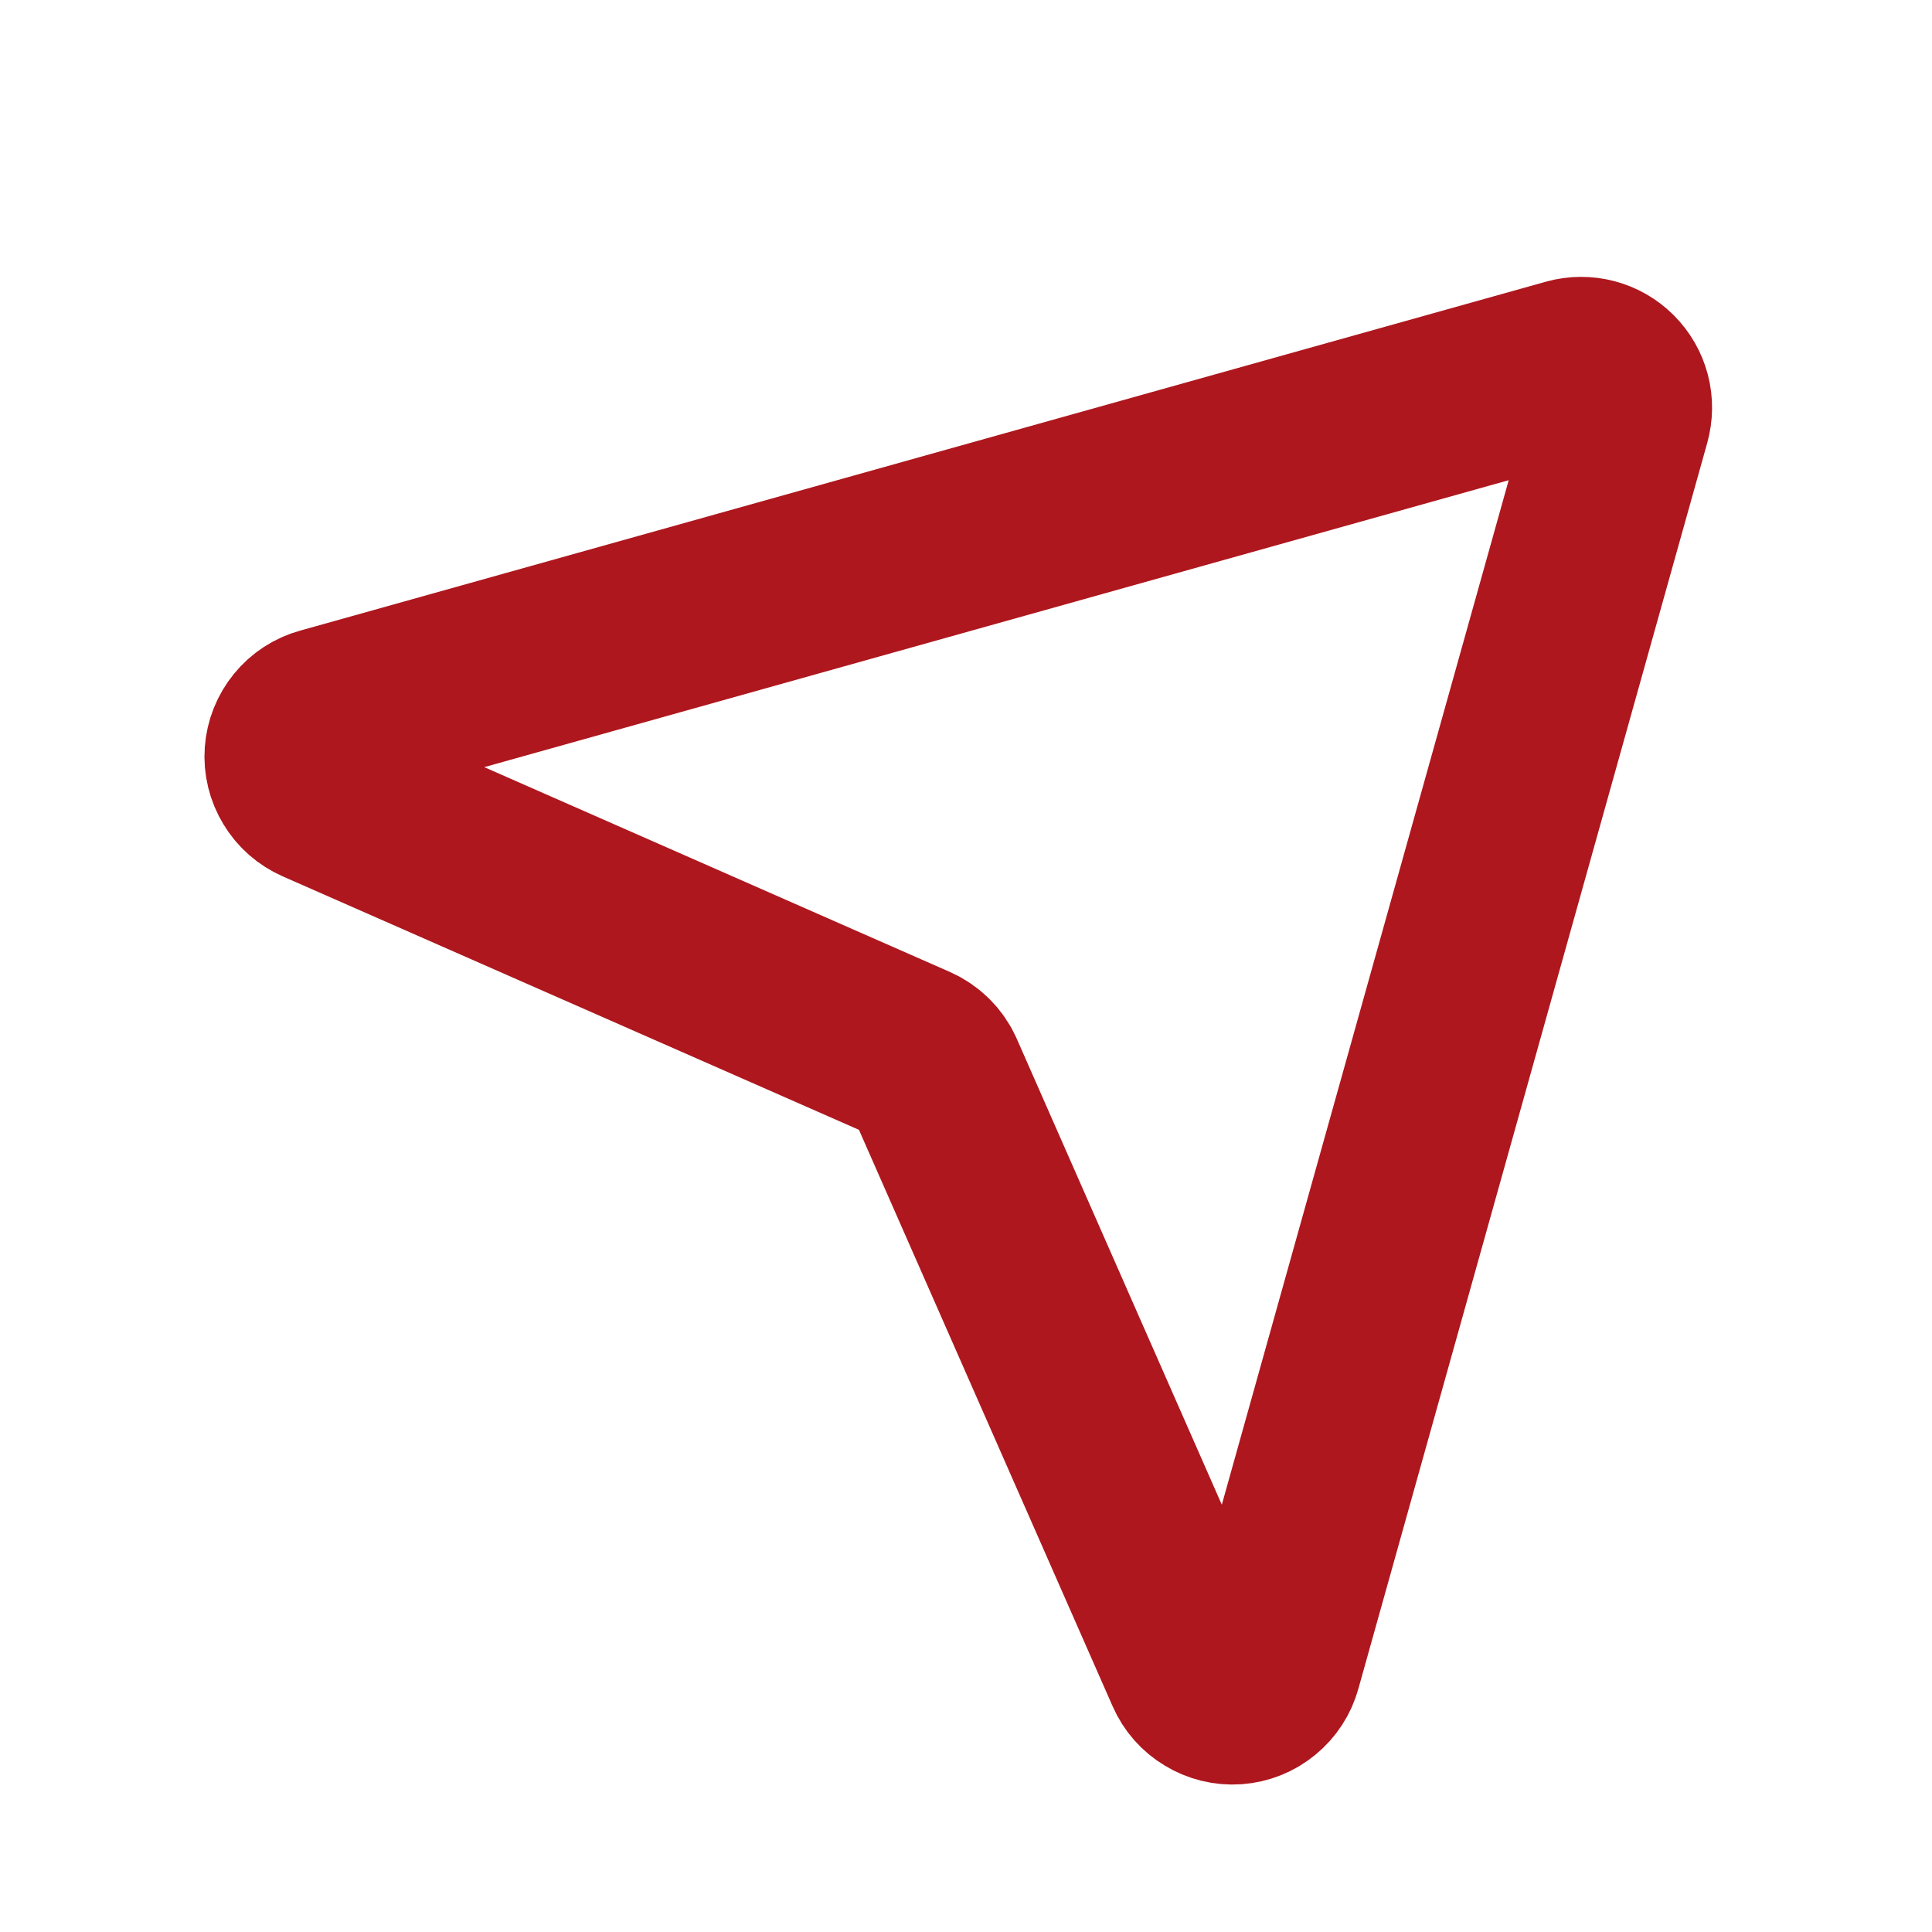 <svg width="16" height="16" viewBox="0 0 16 16" fill="none" xmlns="http://www.w3.org/2000/svg">
<g id="Arrow Maps">
<path id="Vector" d="M2.687 5.945L13.005 3.055C13.062 3.039 13.123 3.039 13.18 3.054C13.237 3.069 13.289 3.099 13.331 3.141C13.373 3.183 13.403 3.235 13.418 3.292C13.433 3.349 13.432 3.41 13.416 3.467L10.527 13.784C10.509 13.85 10.471 13.909 10.417 13.953C10.364 13.997 10.299 14.023 10.23 14.028C10.161 14.033 10.093 14.016 10.034 13.98C9.975 13.945 9.928 13.892 9.901 13.829L7.735 8.907C7.702 8.831 7.641 8.77 7.565 8.736L2.643 6.571C2.58 6.543 2.527 6.497 2.492 6.438C2.456 6.379 2.439 6.31 2.444 6.242C2.449 6.173 2.475 6.108 2.519 6.054C2.562 6.001 2.621 5.963 2.687 5.945Z" stroke="#AE171E" stroke-width="1.5" stroke-linecap="round" stroke-linejoin="round"/>
</g>
</svg>
